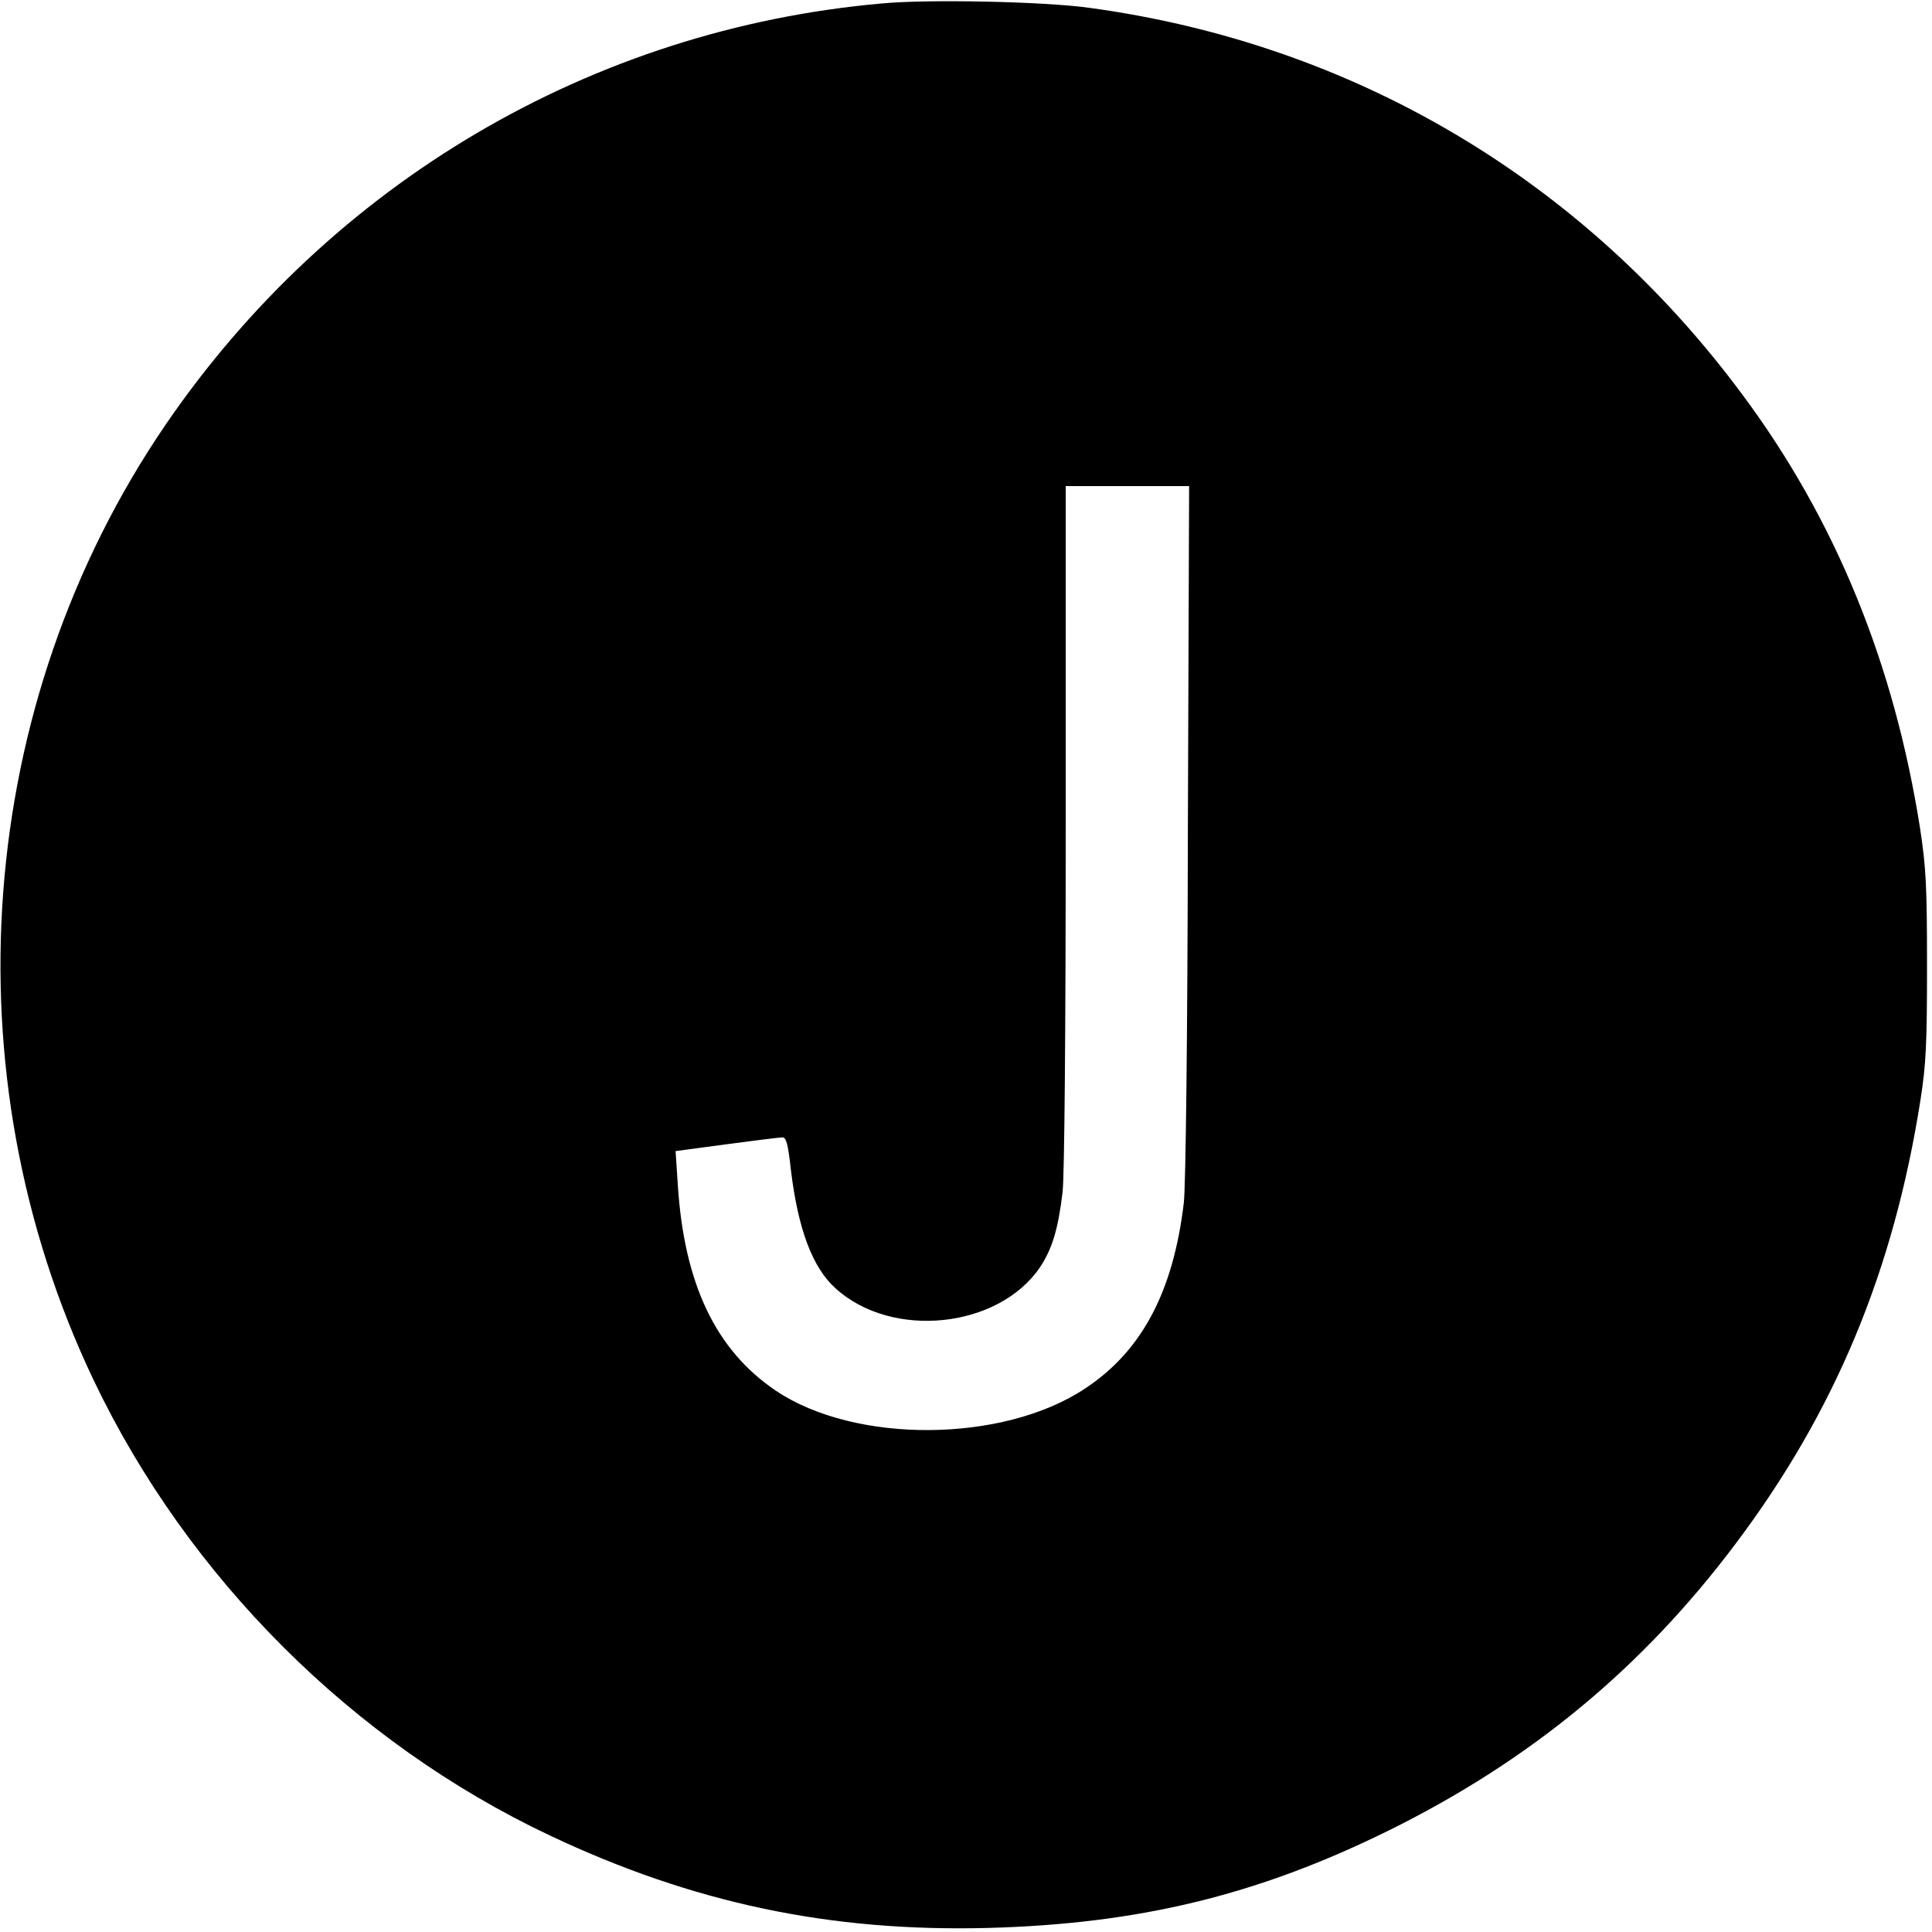 <?xml version="1.0" standalone="no"?>
<!DOCTYPE svg PUBLIC "-//W3C//DTD SVG 20010904//EN"
 "http://www.w3.org/TR/2001/REC-SVG-20010904/DTD/svg10.dtd">
<svg version="1.0" xmlns="http://www.w3.org/2000/svg"
 width="620pt" height="620pt" viewBox="0 0 620 620"
 preserveAspectRatio="xMidYMid meet">

<g transform="translate(0,620) scale(0.1,-0.1)"
fill="#000000" stroke="none">
<path d="M2831 6189 c-931 -82 -1770 -576 -2301 -1354 -610 -895 -699 -2078
-230 -3063 302 -634 833 -1164 1464 -1462 459 -217 899 -310 1406 -297 485 13
865 105 1285 312 456 225 815 522 1114 920 320 425 508 877 594 1425 18 115
21 179 21 430 0 256 -3 314 -22 440 -83 529 -271 991 -570 1393 -511 690
-1249 1127 -2097 1242 -143 20 -516 28 -664 14z m981 -2656 c-1 -666 -7 -1142
-13 -1193 -34 -286 -135 -476 -317 -596 -263 -175 -738 -178 -992 -7 -193 130
-295 343 -315 663 l-7 106 164 22 c90 12 170 22 179 22 12 0 18 -21 27 -104
23 -190 69 -314 144 -381 181 -164 523 -128 656 69 39 59 58 123 72 241 6 55
10 510 10 1178 l0 1087 198 0 198 0 -4 -1107z"/>
</g>
</svg>
